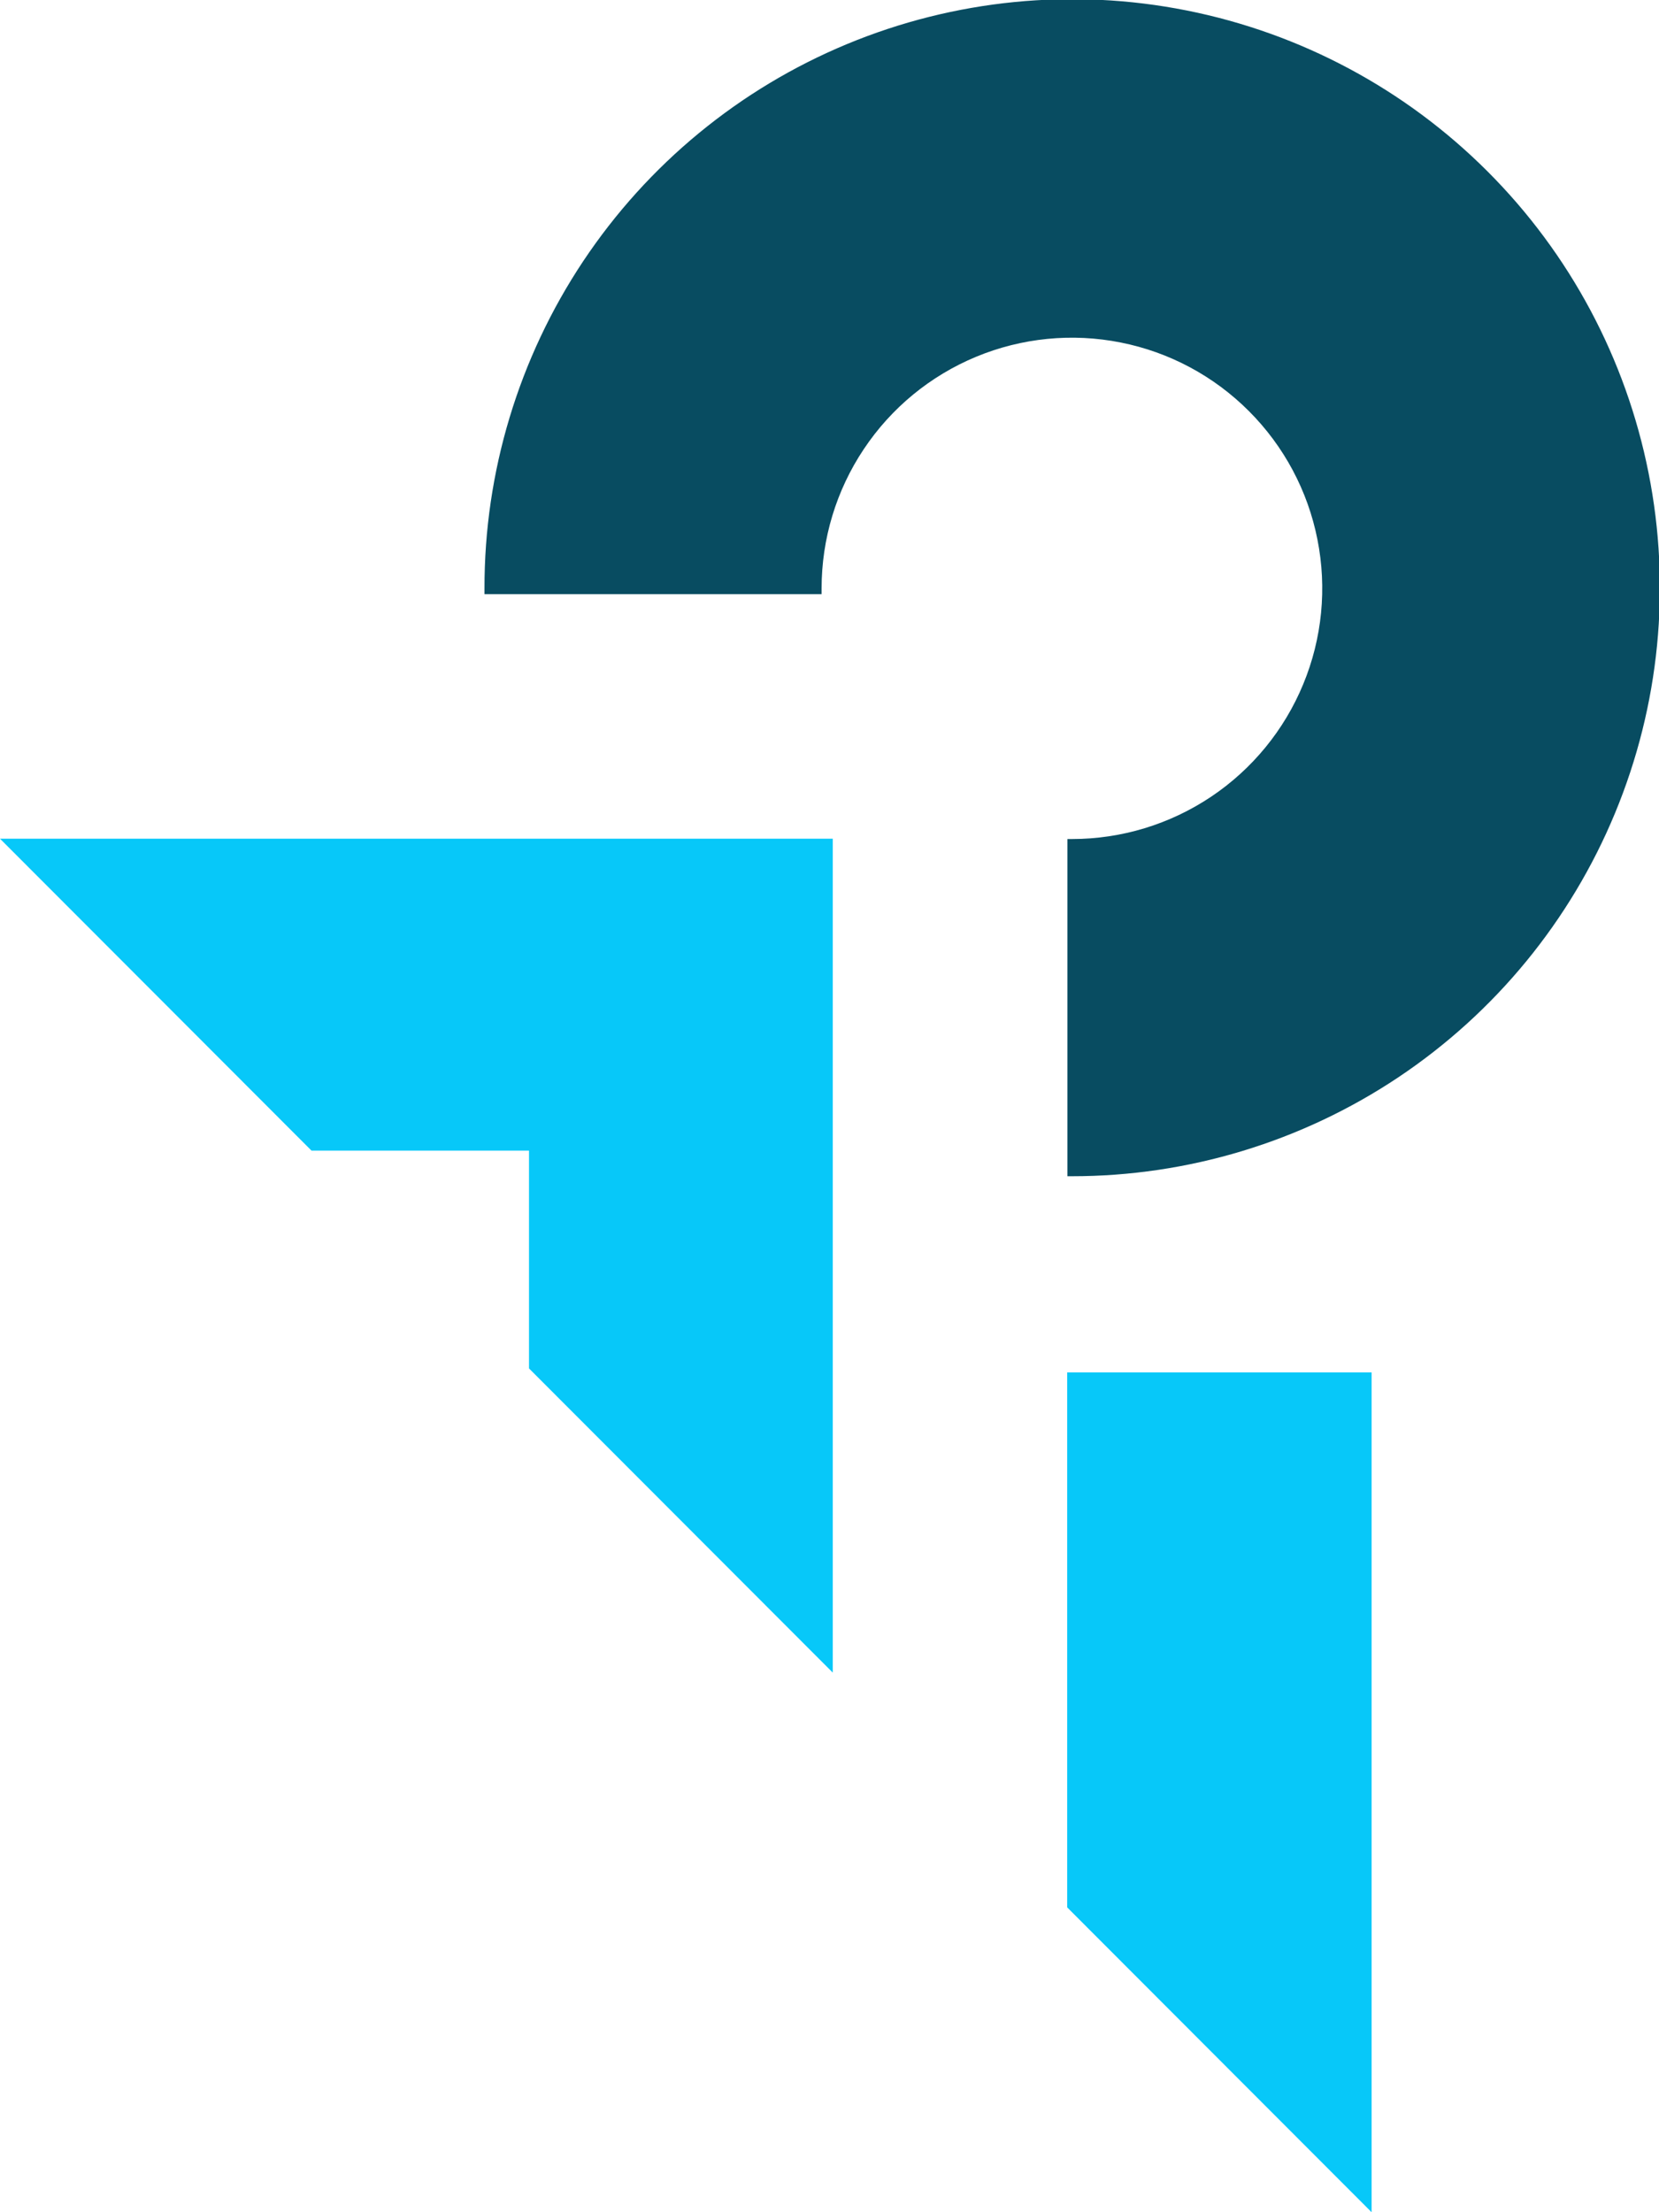<svg  viewBox="0 0 30 40" fill="none" xmlns="http://www.w3.org/2000/svg">
<g clip-path="url(#clip0)">
<path d="M24.803 40L19.298 34.488V24.815H24.803V40Z" fill="#07C8F9"/>
<path d="M19.38 21.268H19.302V15.171H19.384C20.279 15.171 21.154 14.905 21.899 14.407C22.643 13.909 23.224 13.201 23.566 12.372C23.909 11.544 23.998 10.633 23.823 9.753C23.649 8.874 23.218 8.067 22.584 7.433C21.951 6.799 21.145 6.367 20.266 6.193C19.388 6.018 18.478 6.108 17.651 6.451C16.824 6.794 16.117 7.375 15.62 8.121C15.122 8.866 14.857 9.743 14.857 10.639C14.857 10.673 14.857 10.709 14.857 10.743H8.761C8.761 10.709 8.761 10.673 8.761 10.639C8.758 8.534 9.38 6.475 10.546 4.723C11.713 2.971 13.372 1.605 15.314 0.798C17.257 -0.009 19.394 -0.221 21.457 0.189C23.519 0.599 25.414 1.612 26.901 3.101C28.389 4.589 29.401 6.486 29.811 8.551C30.222 10.616 30.011 12.757 29.205 14.702C28.4 16.647 27.037 18.309 25.288 19.478C23.539 20.646 21.483 21.269 19.38 21.268Z" fill="#084C61"/>
<path d="M15.059 30.243L9.566 24.743V20.805H5.633L0 15.165H15.059V30.243Z" fill="#07C8F9"/>
</g>
<defs>
<clipPath id="clip0">
<rect width="30" height="40" fill="white"/>
</clipPath>
</defs>
</svg>
